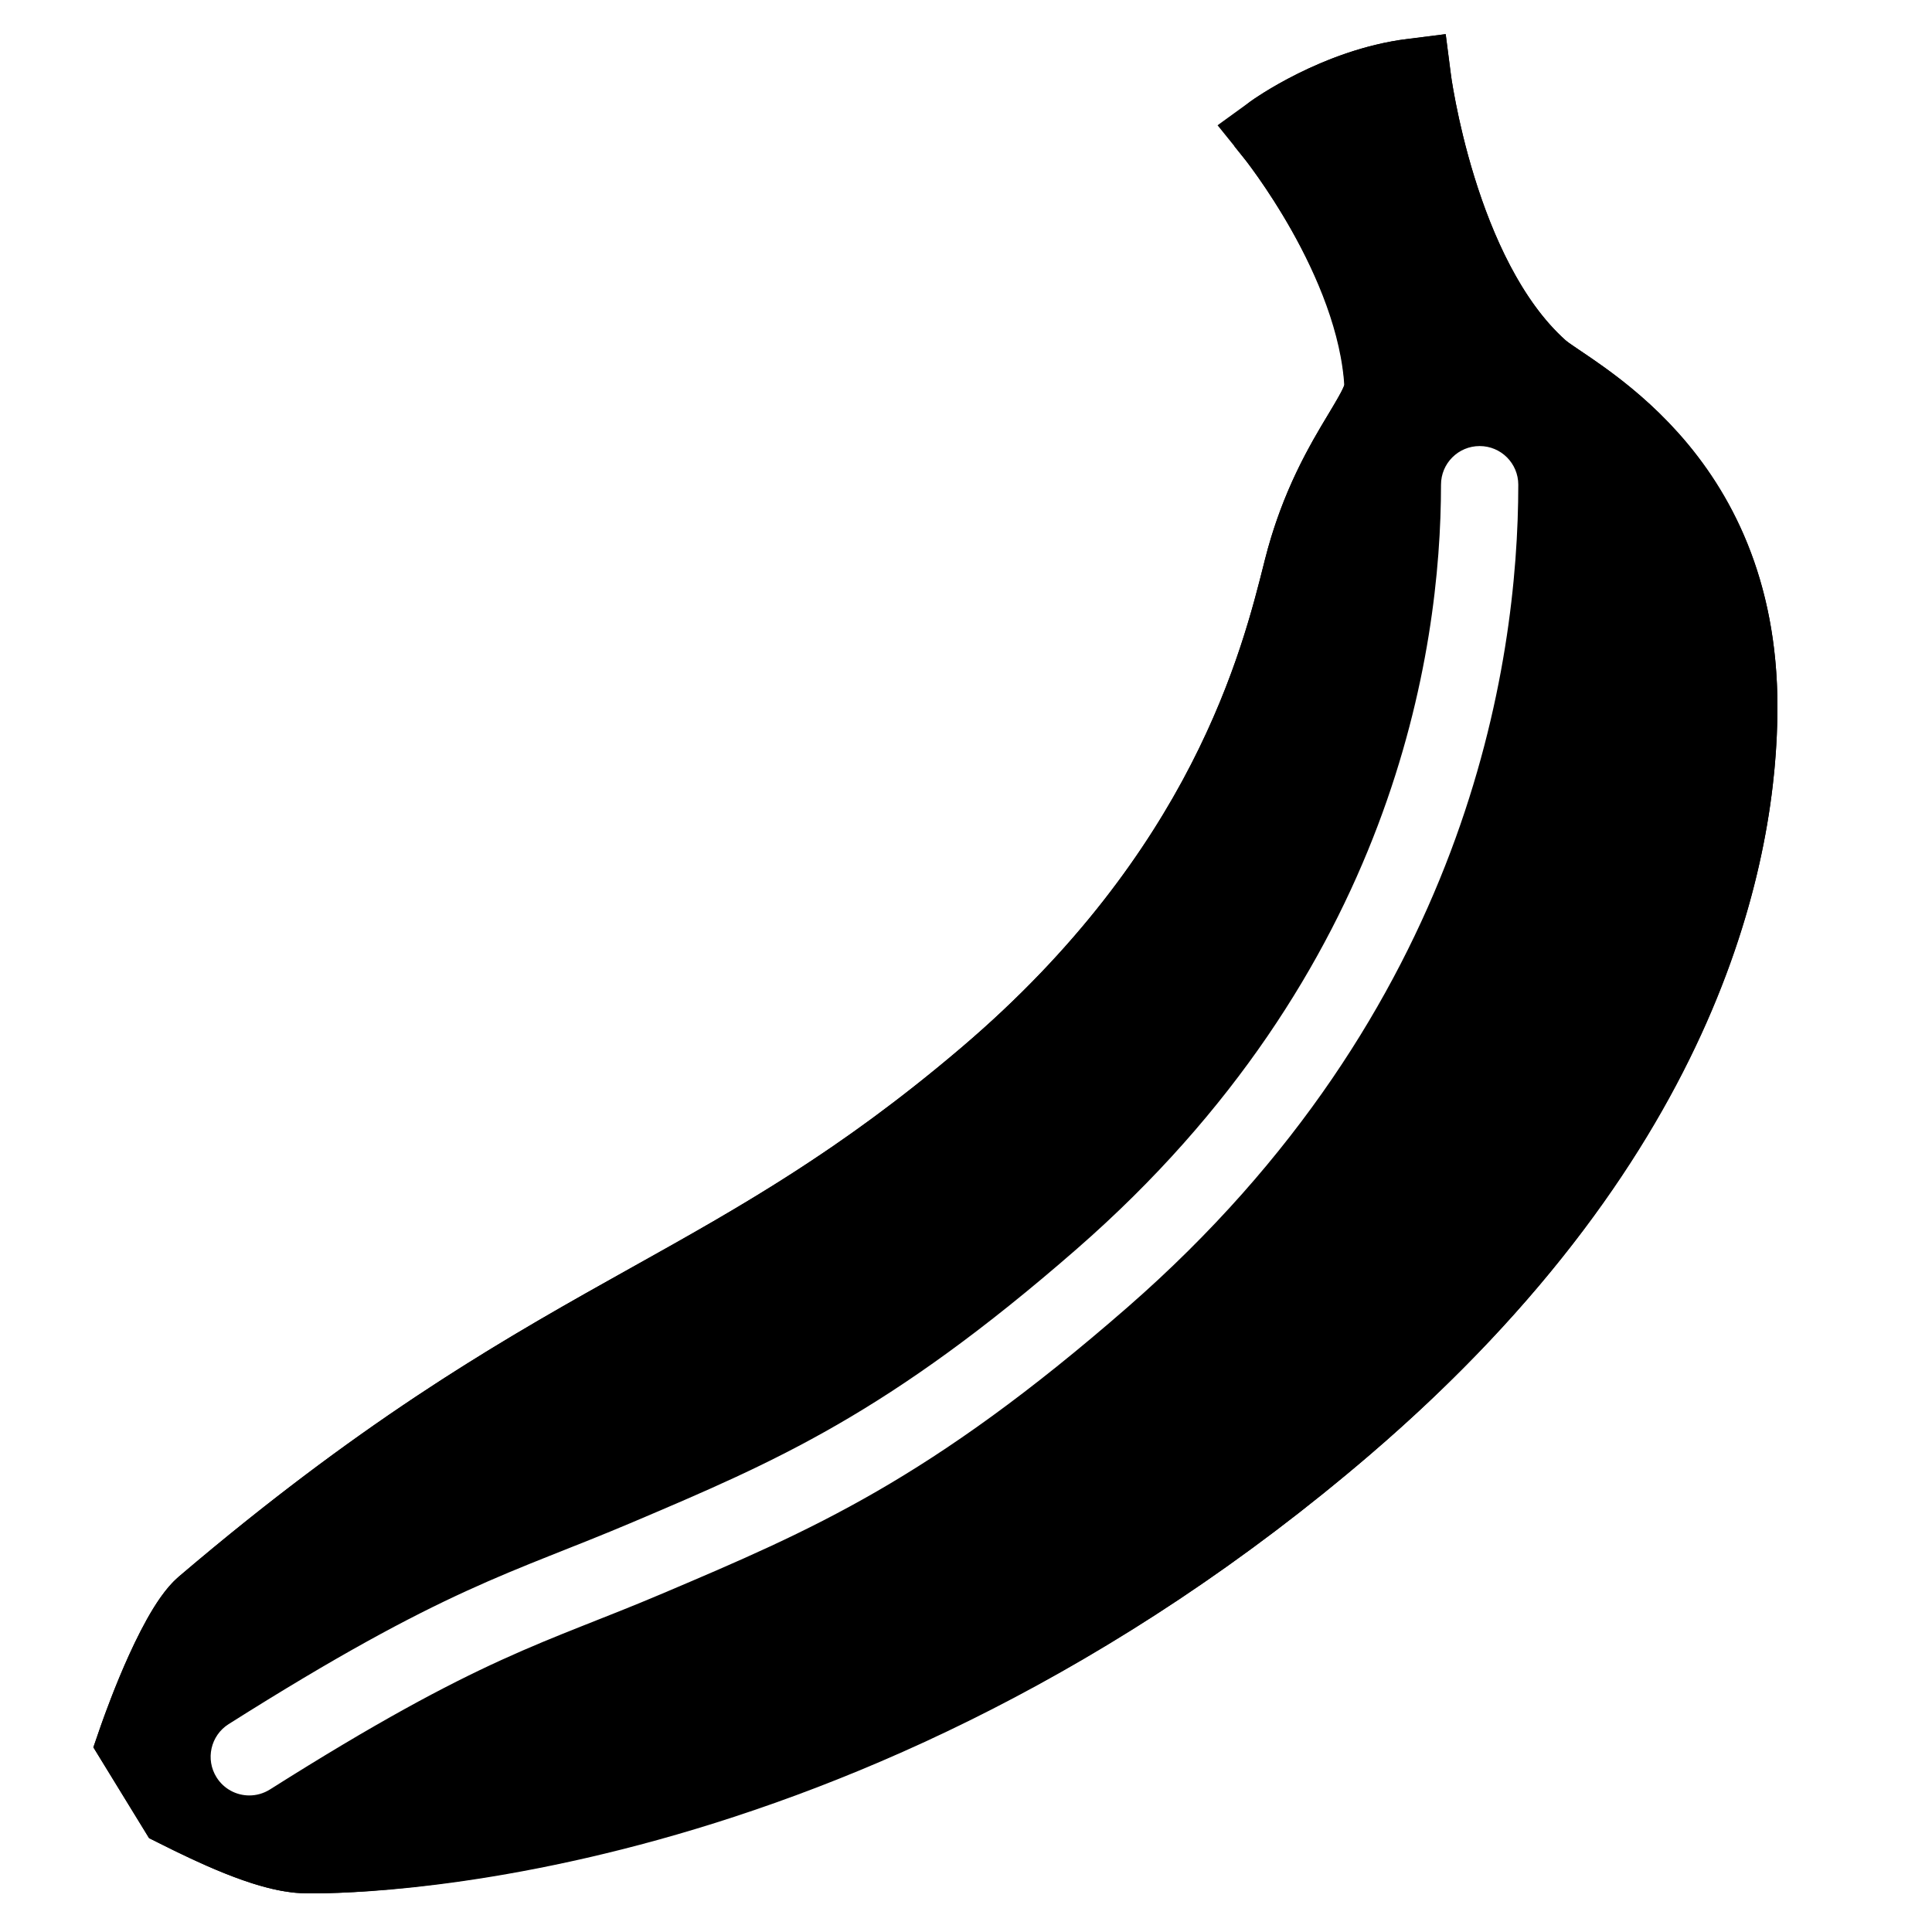 <?xml version="1.0" encoding="utf-8"?><!-- Generator: Adobe Illustrator 15.0.0, SVG Export Plug-In . SVG Version: 6.00 Build 0)  --><!DOCTYPE svg PUBLIC "-//W3C//DTD SVG 1.1//EN" "http://www.w3.org/Graphics/SVG/1.1/DTD/svg11.dtd"><svg xmlns="http://www.w3.org/2000/svg" xmlns:xlink="http://www.w3.org/1999/xlink" viewBox="0 0 50 50" width="50px" height="50px"><path d="M40.917,9.088c-0.18-0.121-0.323-0.212-0.405-0.286c-2.33-2.089-2.966-6.88-2.972-6.928l-0.127-0.99l-0.989,0.124c-2.184,0.274-3.985,1.561-4.061,1.616L31.51,3.242l0.662,0.821c0.024,0.03,2.463,3.083,2.625,5.881c-0.028,0.122-0.24,0.475-0.41,0.758c-0.479,0.795-1.2,1.996-1.652,3.786l-0.029,0.117c-0.561,2.226-1.872,7.438-7.818,12.5c-3.163,2.693-5.767,4.148-8.524,5.688c-3.177,1.775-6.778,3.787-11.739,8.012c-0.91,0.775-1.803,3.234-2.055,3.97l-0.153,0.445l1.441,2.35l0.255,0.128c1.225,0.615,2.619,1.25,3.672,1.296C7.847,48.997,7.959,49,8.117,49c1.443,0,14.468-0.319,27.345-11.359C44.631,29.778,46,22.142,46,18.29C46,12.522,42.308,10.028,40.917,9.088z M29.185,33.827c-5.133,4.479-8.181,5.774-12.04,7.413c-3.064,1.302-4.648,1.587-10.16,5.072c-0.166,0.104-0.351,0.154-0.533,0.154c-0.332,0-0.656-0.165-0.846-0.466c-0.295-0.467-0.156-1.084,0.311-1.38c5.649-3.571,7.313-3.891,10.447-5.222c3.695-1.569,6.614-2.809,11.507-7.079c8.198-7.154,9.422-15.461,9.422-19.775c0-0.552,0.447-1,1-1s1,0.448,1,1C39.292,17.199,37.979,26.152,29.185,33.827z"/><path fill="none" stroke="#000000" stroke-width="2" stroke-miterlimit="10" d="M4.561,46.805L3.515,45.1c0,0,0.986-2.875,1.758-3.533c9.145-7.787,13.311-7.78,20.262-13.699c6.294-5.359,7.594-10.855,8.169-13.134c0.711-2.815,2.129-4.014,2.088-4.769c-0.179-3.243-2.843-6.53-2.843-6.53S34.594,2.245,36.548,2c0,0,0.652,5.176,3.296,7.547C40.591,10.217,45,12.192,45,18.29c0,4.728-2.174,11.719-10.189,18.592C21.761,48.07,8.747,48.035,7.828,47.995C6.91,47.955,5.479,47.266,4.561,46.805z"/></svg>